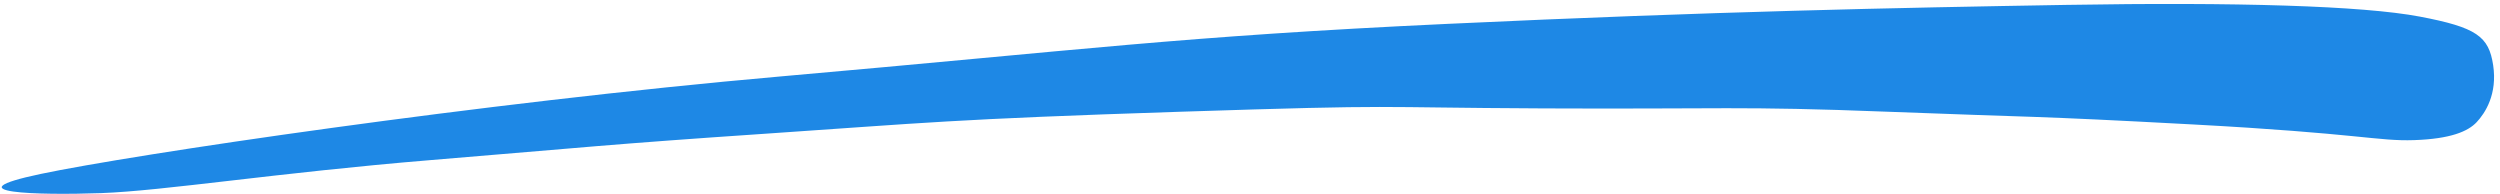 <?xml version="1.0" encoding="UTF-8" standalone="no"?>
<svg width="271px" height="21px" viewBox="0 0 271 21" version="1.1" xmlns="http://www.w3.org/2000/svg" xmlns:xlink="http://www.w3.org/1999/xlink">
    <!-- Generator: Sketch 3.6.1 (26313) - http://www.bohemiancoding.com/sketch -->
    <title>Path 1</title>
    <defs></defs>
    <g id="Page-1" stroke="none" stroke-width="1" fill="none" fill-rule="evenodd">
        <path d="M4.414,18.855 C14.283,16.776 51.88,11.159 84.65,8.282 C117.42,5.406 127.941,3.939 156.942,2.586 C185.943,1.233 205.572,0.844 223.987,0.531 C242.401,0.218 256.119,0.625 262.294,1.797 C268.47,2.969 269.788,3.946 270.259,7.068 C270.729,10.19 269.409,12.241 268.47,13.243 C267.53,14.245 265.65,15.053 261.702,15.189 C257.754,15.325 255.777,14.464 237.693,13.489 C219.609,12.514 220.868,12.743 204.657,12.113 C188.445,11.484 186.768,11.844 167.233,11.751 C147.697,11.659 152.754,11.307 127.941,12.113 C103.127,12.92 100.328,13.317 83.05,14.489 C65.772,15.661 63.605,15.96 46.805,17.343 C30.004,18.726 17.77,20.69 10.963,20.933 C4.157,21.175 -5.455,20.933 4.414,18.855 Z" id="Path-1" fill="#1E88E5"></path>
    </g>
</svg>
